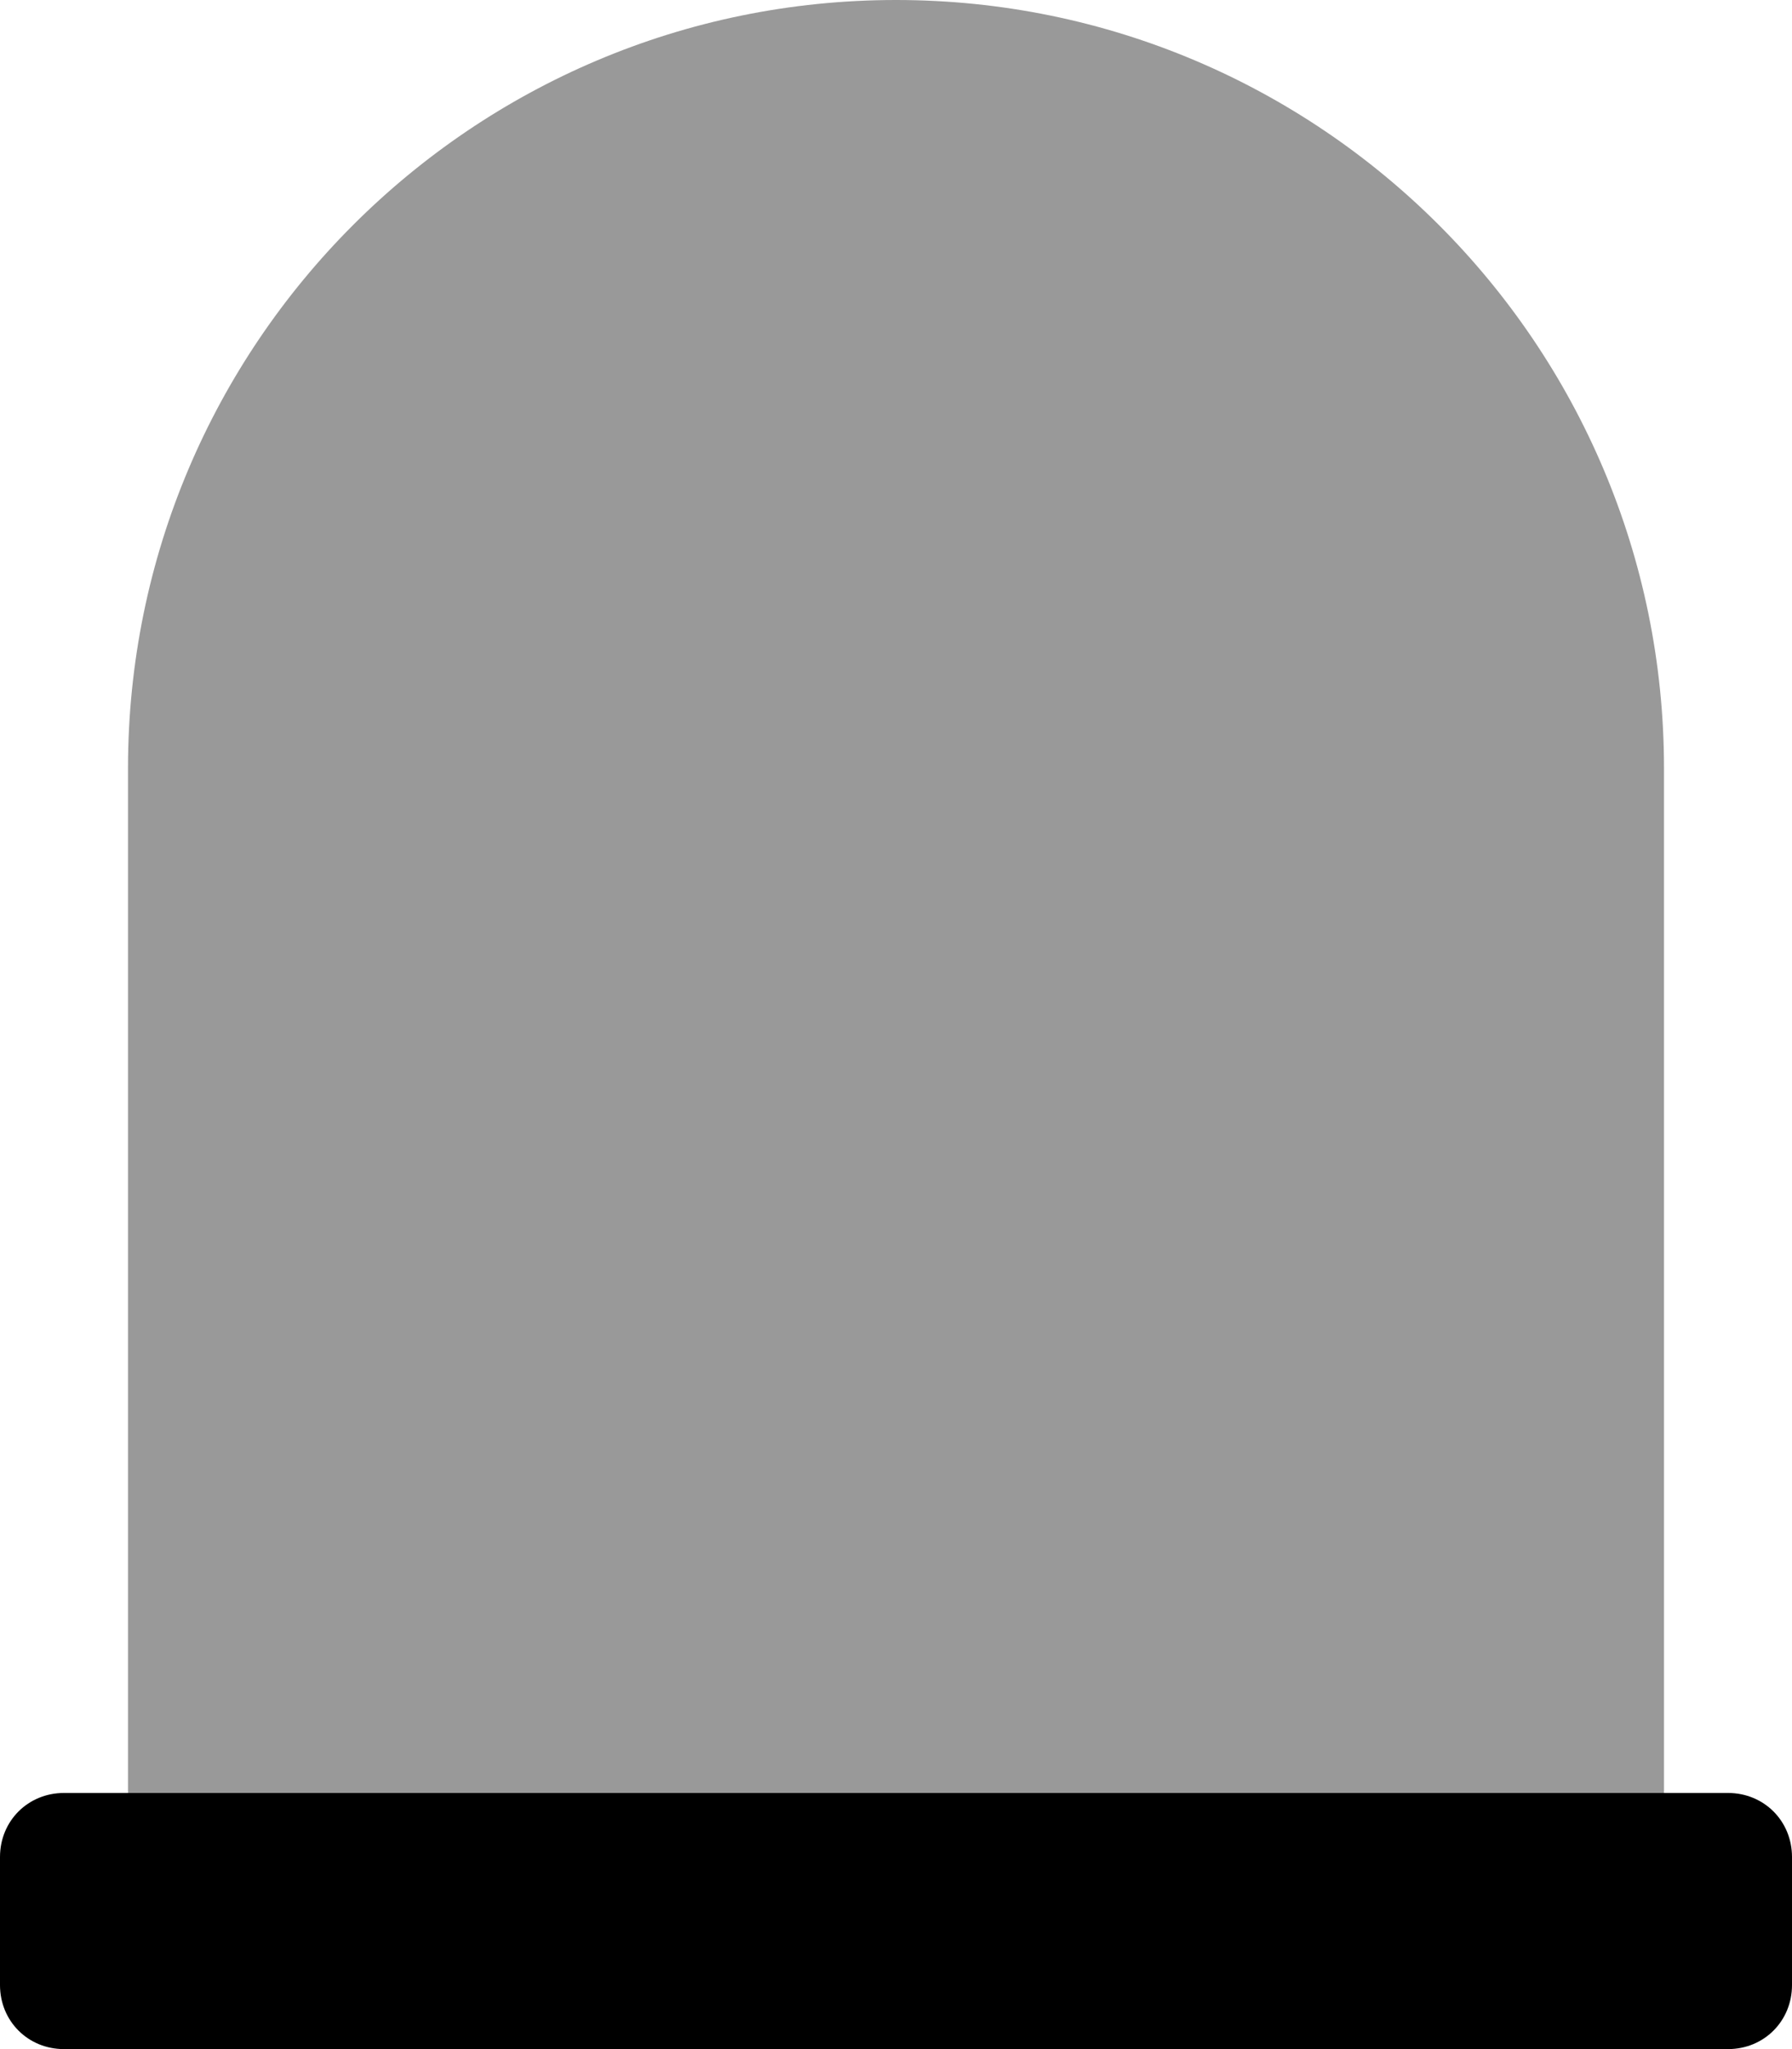 <svg xmlns="http://www.w3.org/2000/svg" viewBox="0 0 448 512"><!-- Font Awesome Pro 6.0.0-alpha1 by @fontawesome - https://fontawesome.com License - https://fontawesome.com/license (Commercial License) --><defs><style>.fa-secondary{opacity:.4}</style></defs><path d="M416 192C416 86 330 0 224 0C118 0 32 86 32 192V448H416V192Z" class="fa-secondary"/><path d="M432 448H16C7 448 0 455 0 464V496C0 505 7 512 16 512H432C441 512 448 505 448 496V464C448 455 441 448 432 448Z" class="fa-primary"/></svg>